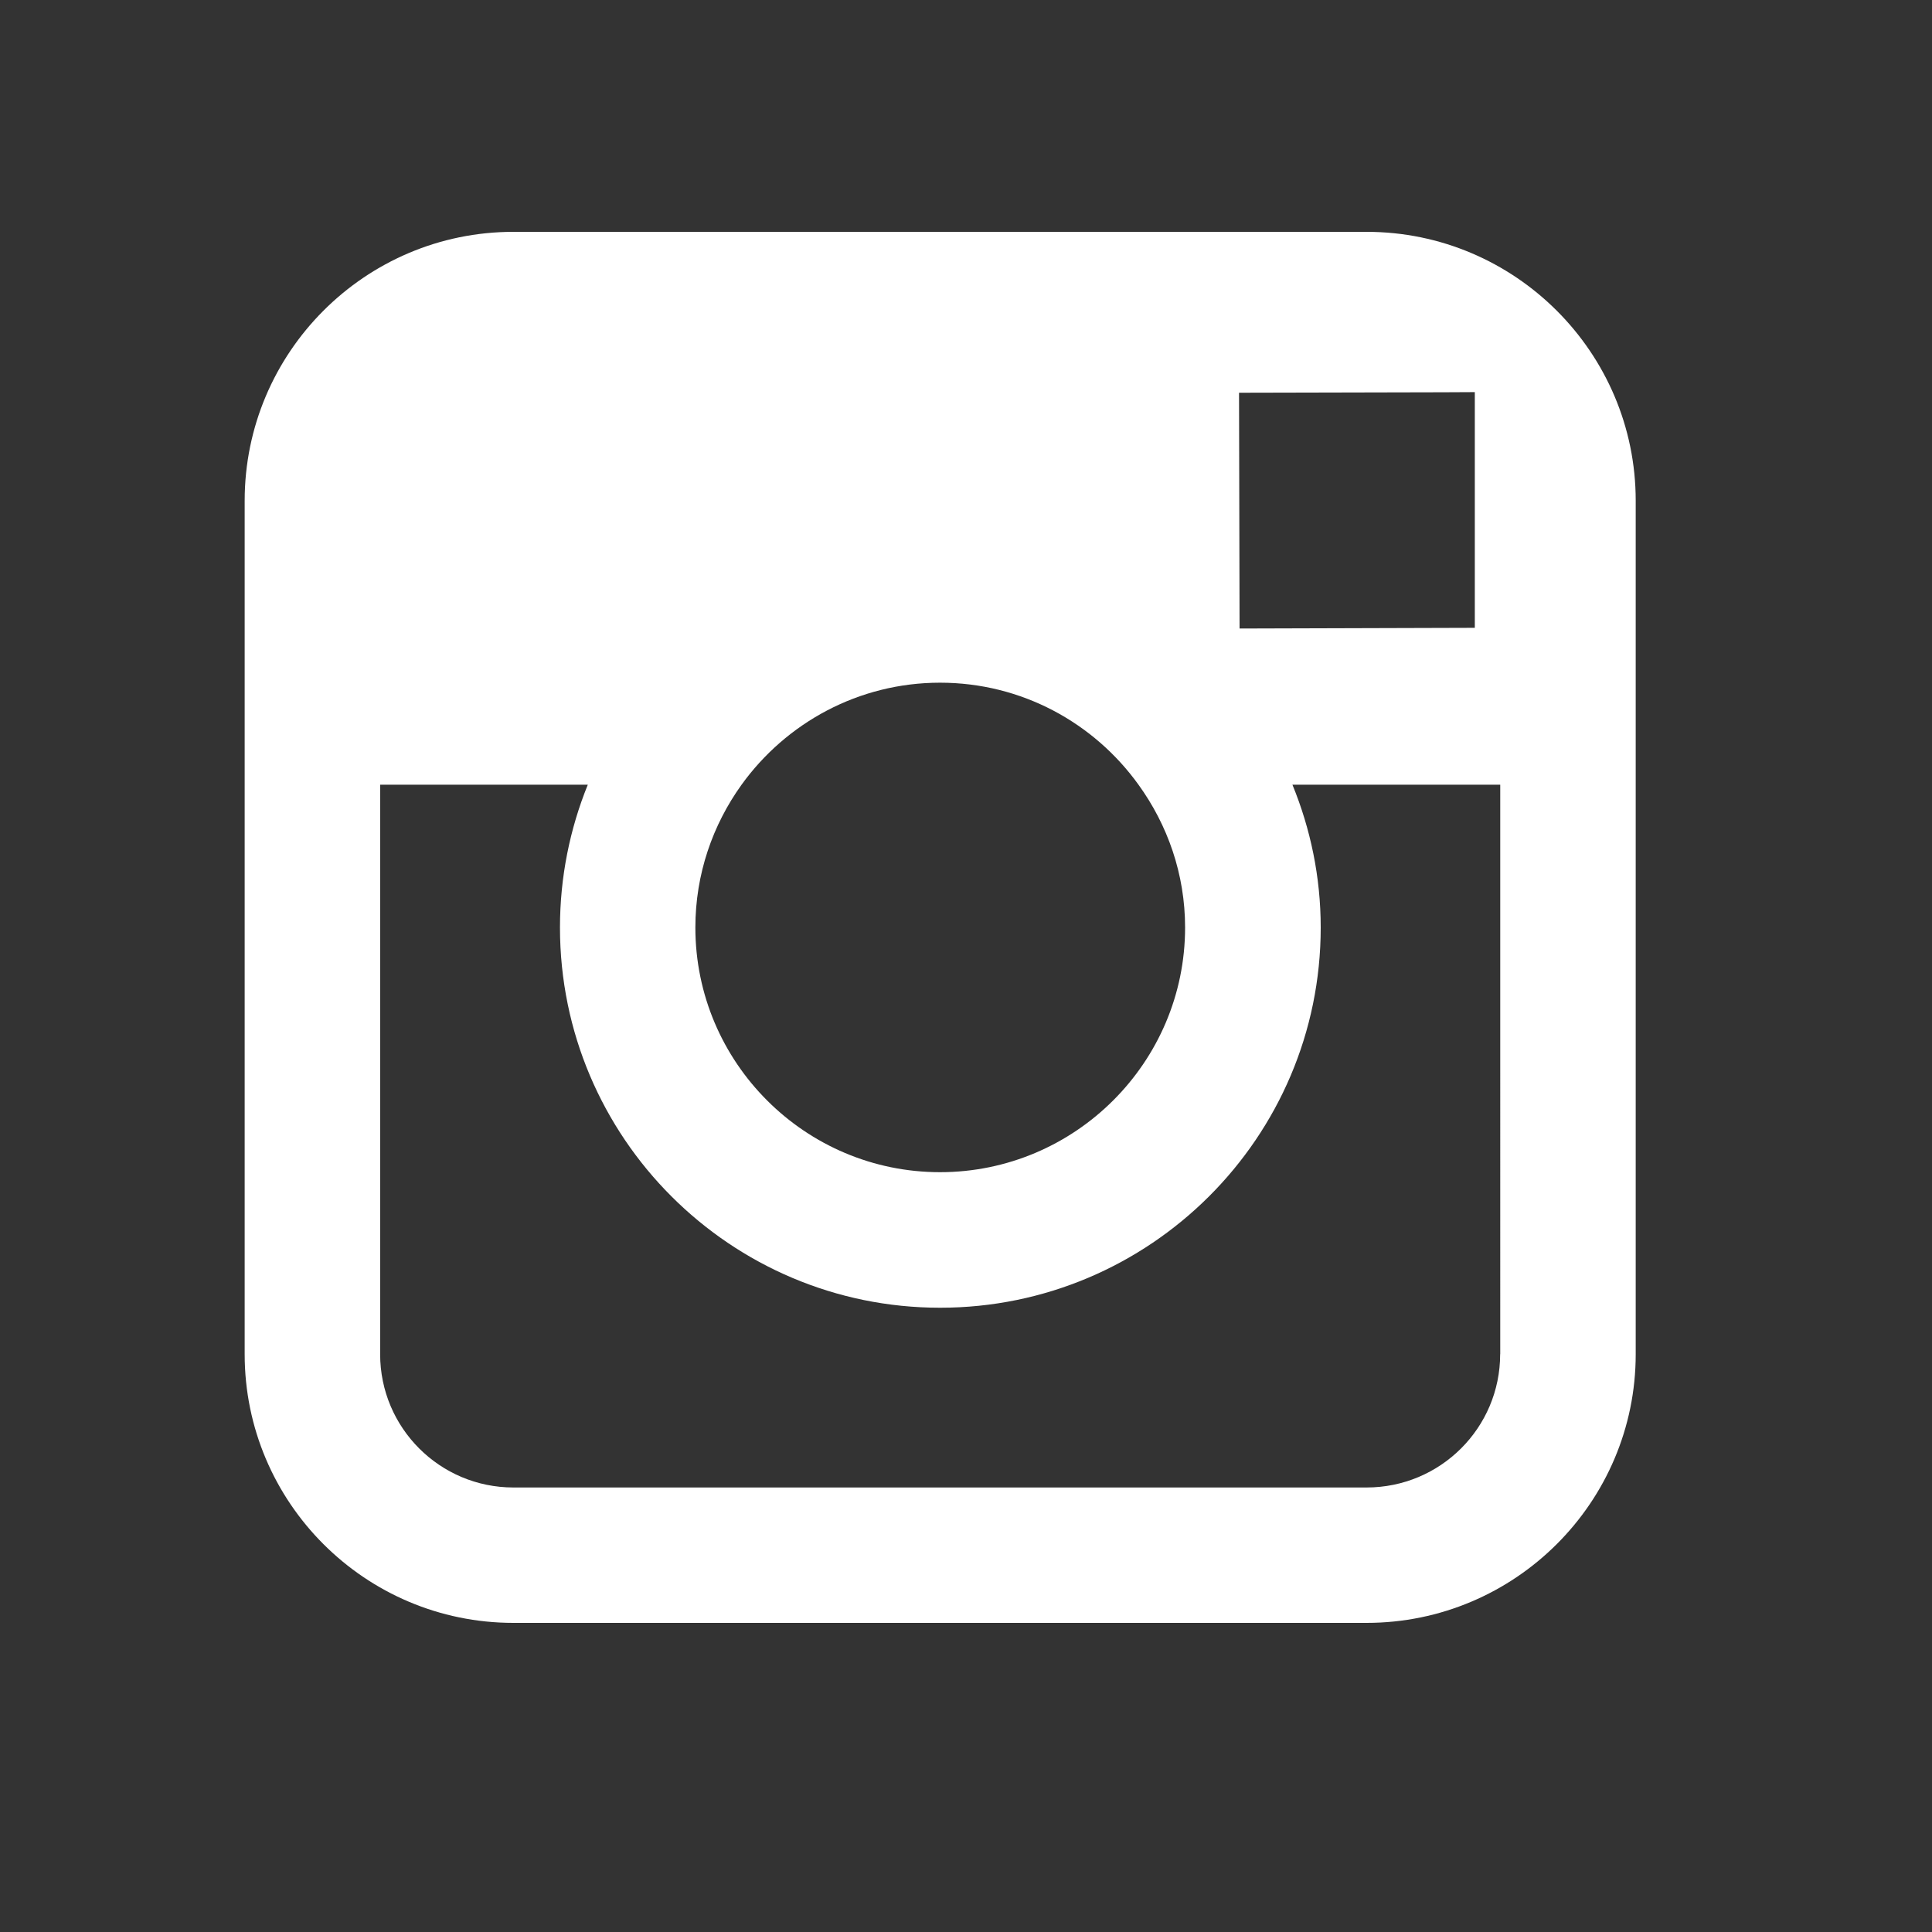 <?xml version="1.0" encoding="utf-8"?>
<!-- Generator: Adobe Illustrator 16.0.3, SVG Export Plug-In . SVG Version: 6.00 Build 0)  -->
<!DOCTYPE svg PUBLIC "-//W3C//DTD SVG 1.1//EN" "http://www.w3.org/Graphics/SVG/1.1/DTD/svg11.dtd">
<svg version="1.1" id="Layer_1" xmlns="http://www.w3.org/2000/svg" xmlns:xlink="http://www.w3.org/1999/xlink" x="0px" y="0px"
	 width="25px" height="25px" viewBox="0 0 25 25" style="enable-background:new 0 0 25 25;" xml:space="preserve">
<rect x="0" y="0" width="25" height="25" fill="#333333" stroke="none"/>
<style type="text/css">
<![CDATA[
	.st0{fill:none;stroke:#EC0044;stroke-miterlimit:10;}
	
		.st1{clip-path:url(#SVGID_6_);fill:none;stroke:#FFFFFF;stroke-width:0.863;stroke-linecap:round;stroke-linejoin:round;stroke-miterlimit:10;}
	.st2{clip-path:url(#SVGID_10_);fill:#EC0044;}
	.st3{fill:#EC0044;}
	
		.st4{clip-path:url(#SVGID_4_);fill:none;stroke:#FFFFFF;stroke-width:0.863;stroke-linecap:round;stroke-linejoin:round;stroke-miterlimit:10;}
	.st5{clip-path:url(#SVGID_2_);fill:#EC0044;}
	
		.st6{clip-path:url(#SVGID_2_);fill:none;stroke:#FFFFFF;stroke-width:0.863;stroke-linecap:round;stroke-linejoin:round;stroke-miterlimit:10;}
	.st7{fill:none;stroke:#3FBFBB;stroke-miterlimit:10;}
	.st8{opacity:0.3;clip-path:url(#SVGID_12_);}
	
		.st9{clip-path:url(#SVGID_6_);fill:none;stroke:#FFFFFF;stroke-width:0.789;stroke-linecap:round;stroke-linejoin:round;stroke-miterlimit:10;}
	.st10{clip-path:url(#SVGID_4_);fill:#EC0044;}
	.st11{opacity:0.5;}
	.st12{fill:#FFFFFF;}
	.st13{clip-path:url(#SVGID_6_);fill:#EC0044;}
	
		.st14{clip-path:url(#SVGID_10_);fill:none;stroke:#FFFFFF;stroke-width:0.863;stroke-linecap:round;stroke-linejoin:round;stroke-miterlimit:10;}
	.st15{clip-path:url(#SVGID_8_);fill:#EC0044;}
	
		.st16{clip-path:url(#SVGID_8_);fill:none;stroke:#FFFFFF;stroke-width:0.863;stroke-linecap:round;stroke-linejoin:round;stroke-miterlimit:10;}
]]>
</style>
<g>
	<path class="st12" d="M17.684,3H6.643C4.725,3,3.166,4.561,3.166,6.479v3.676v7.369C3.166,19.441,4.725,21,6.643,21h11.041
		c1.919,0,3.482-1.559,3.482-3.477v-7.369V6.479C21.166,4.561,19.603,3,17.684,3z M18.684,5.076l0.4-0.002v0.396v2.654L16.04,8.133
		l-0.007-3.051L18.684,5.076z M9.596,10.154c0.576-0.799,1.513-1.32,2.568-1.32c1.058,0,1.993,0.521,2.568,1.32
		c0.376,0.52,0.603,1.156,0.603,1.848c0,1.746-1.425,3.166-3.171,3.166s-3.166-1.42-3.166-3.166
		C8.998,11.311,9.222,10.674,9.596,10.154z M19.412,17.523c0,0.953-0.773,1.725-1.729,1.725H6.643c-0.95,0-1.724-0.771-1.724-1.725
		v-7.369h2.687c-0.231,0.57-0.36,1.193-0.36,1.848c0,2.715,2.205,4.92,4.919,4.92c2.715,0,4.925-2.205,4.925-4.92
		c0-0.654-0.132-1.277-0.366-1.848h2.689V17.523z"/>
</g>
</svg>
